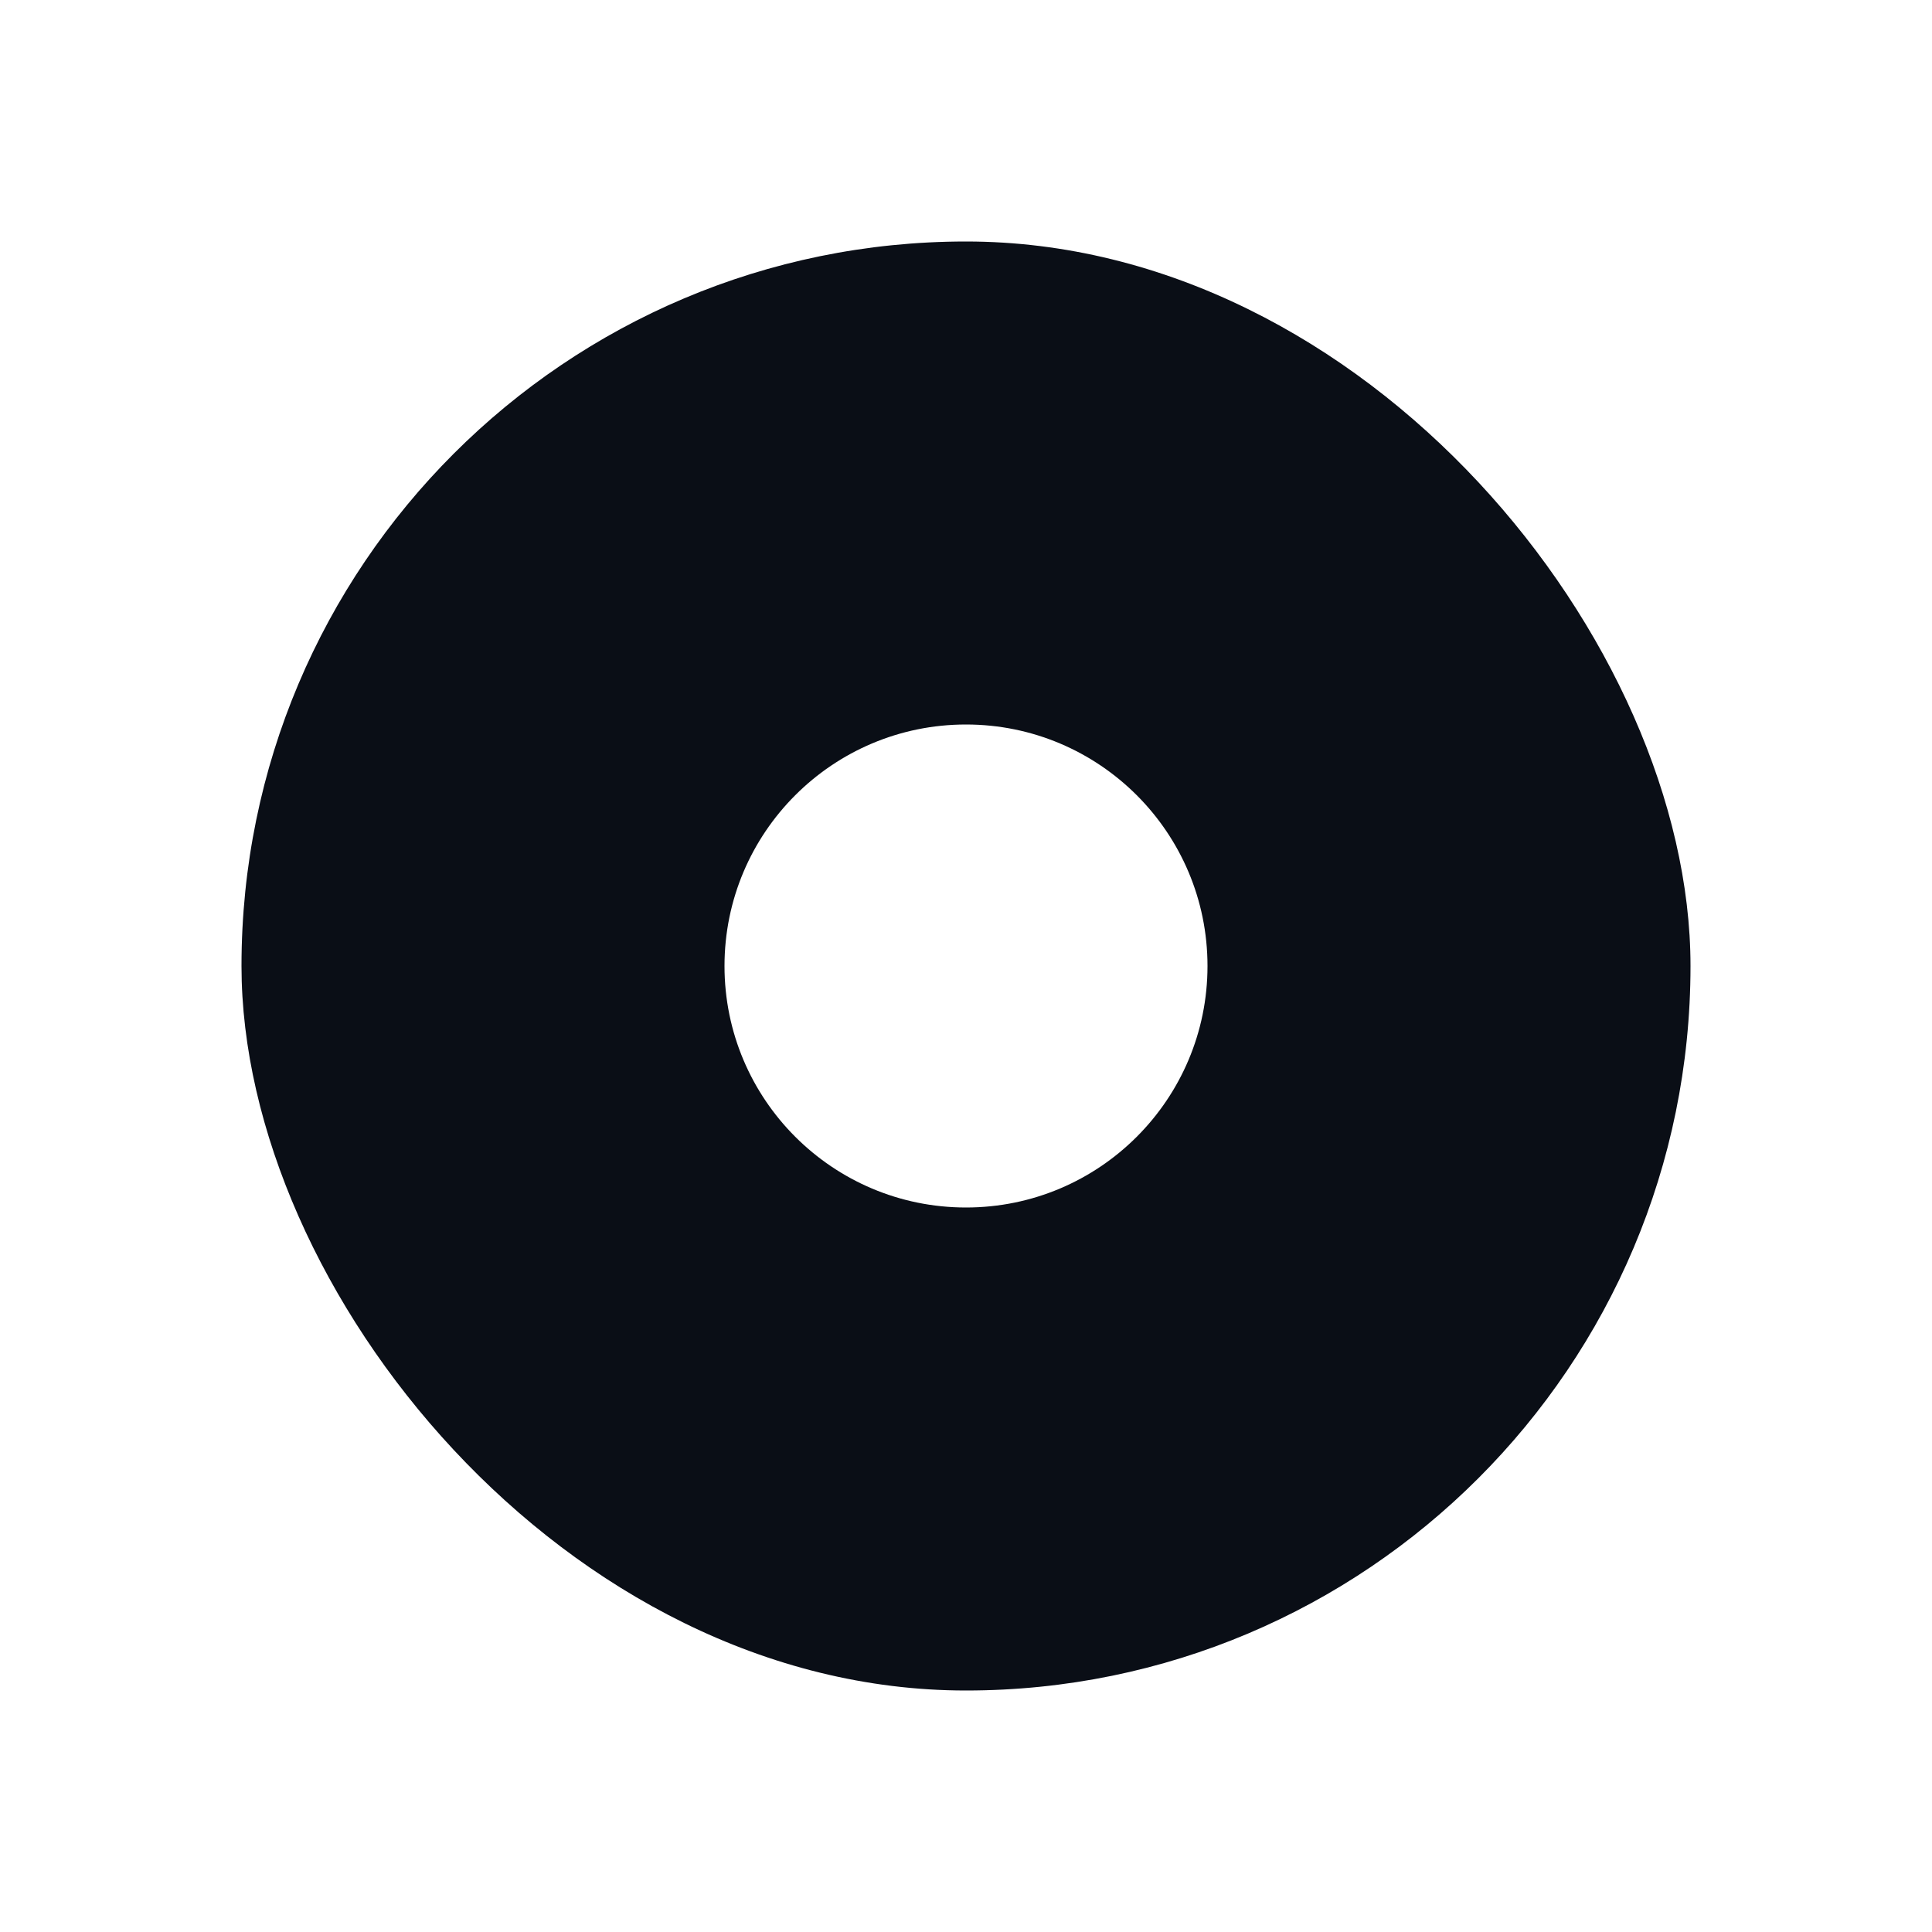 <svg width="32" height="32" viewBox="0 0 32 32" fill="none" xmlns="http://www.w3.org/2000/svg">
    <g filter="url(#filter0_d_209_33026)">
        <g clip-path="url(#clip0_209_33026)">
            <rect x="4" y="4" width="24" height="24" rx="12" fill="#F9F5FF" fill-opacity="0.5"/>
            <rect x="4" y="4" width="24" height="24" rx="12" fill="#0A0E16"/>
            <circle cx="16" cy="16" r="4" fill="white"/>
        </g>
    </g>
    <defs>
        <filter id="filter0_d_209_33026" x="0" y="0" width="32" height="32" filterUnits="userSpaceOnUse" color-interpolation-filters="sRGB">
            <feFlood flood-opacity="0" result="BackgroundImageFix"/>
            <feColorMatrix in="SourceAlpha" type="matrix" values="0 0 0 0 0 0 0 0 0 0 0 0 0 0 0 0 0 0 127 0" result="hardAlpha"/>
            <feMorphology radius="4" operator="dilate" in="SourceAlpha" result="effect1_dropShadow_209_33026"/>
            <feOffset/>
            <feColorMatrix type="matrix" values="0 0 0 0 0.957 0 0 0 0 0.922 0 0 0 0 1 0 0 0 1 0"/>
            <feBlend mode="normal" in2="BackgroundImageFix" result="effect1_dropShadow_209_33026"/>
            <feBlend mode="normal" in="SourceGraphic" in2="effect1_dropShadow_209_33026" result="shape"/>
        </filter>
        <clipPath id="clip0_209_33026">
            <rect x="4" y="4" width="24" height="24" rx="12" fill="white"/>
        </clipPath>
    </defs>
</svg>
